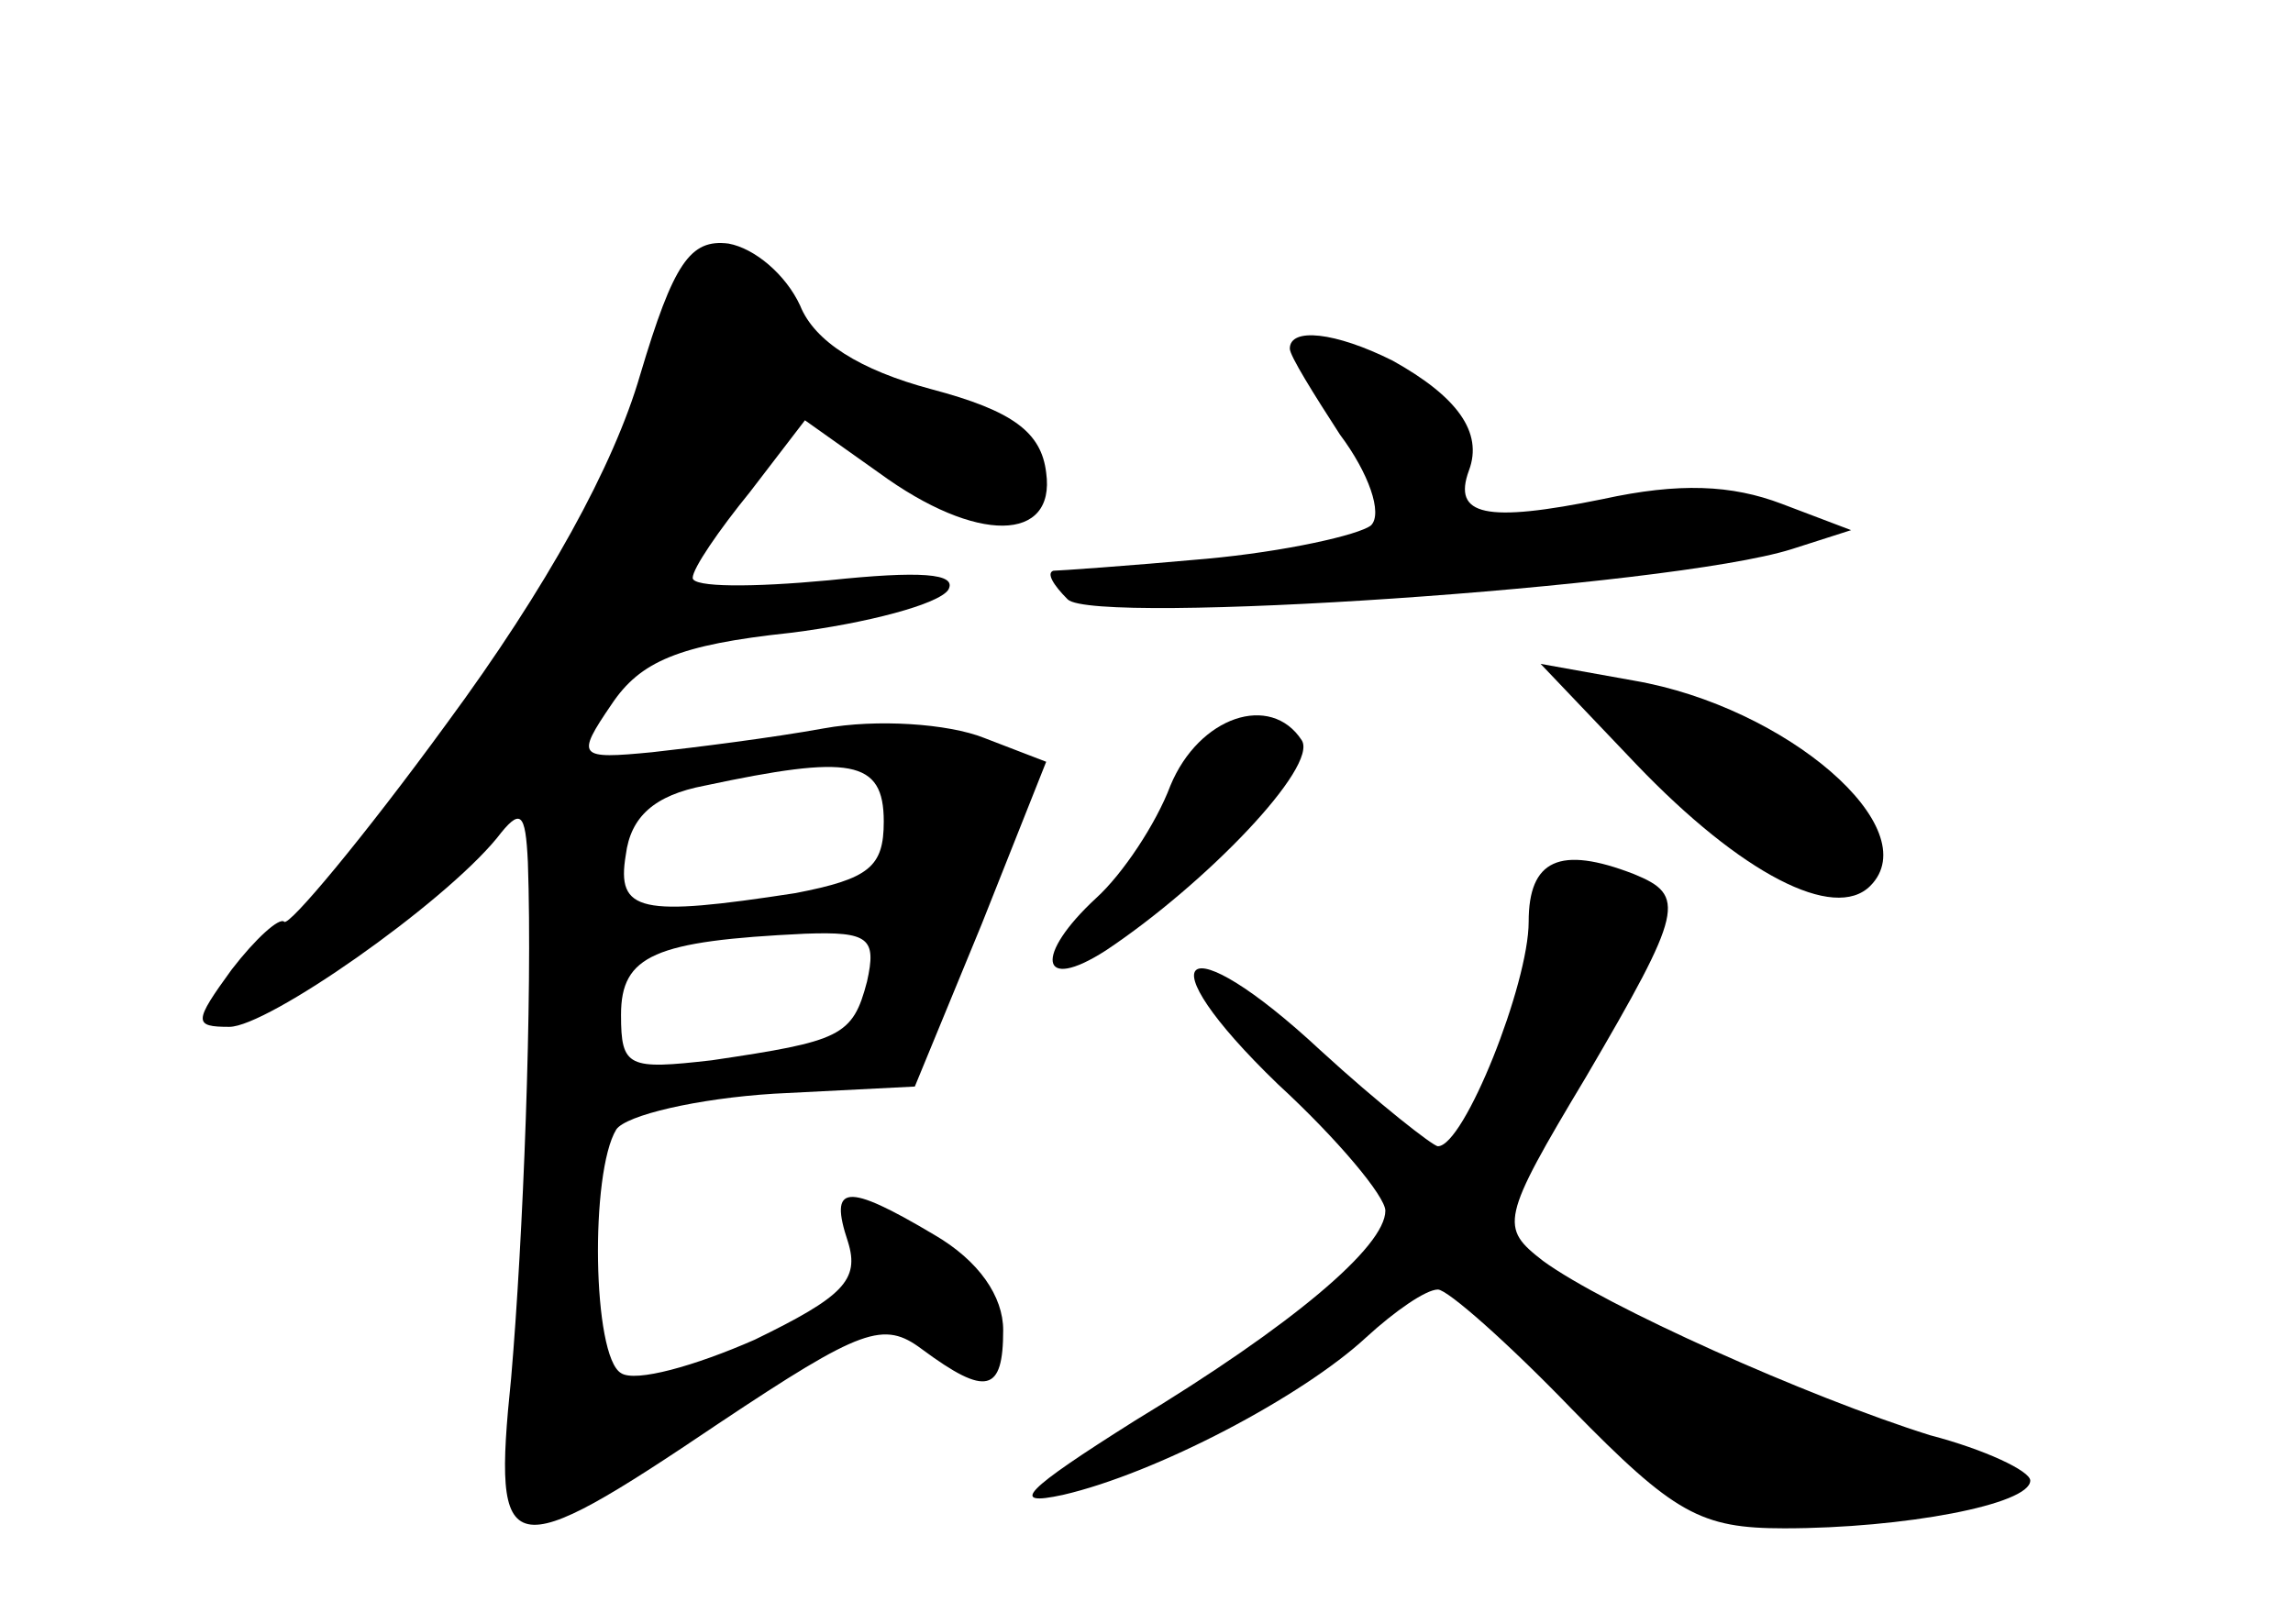 <?xml version="1.0" standalone="no"?>
<!DOCTYPE svg PUBLIC "-//W3C//DTD SVG 20010904//EN"
 "http://www.w3.org/TR/2001/REC-SVG-20010904/DTD/svg10.dtd">
<svg version="1.0" xmlns="http://www.w3.org/2000/svg"
 width="96pt" height="68pt" viewBox="0 0 96 68"
 preserveAspectRatio="xMidYMid meet">
<g transform="translate(0,68) scale(0.1,-0.1)"
fill="#000000" stroke="none">
<path d="M268 523 c-11 -38 -39 -89 -81 -146 -35 -48 -66 -85 -68 -83 -2 2
-12 -7 -22 -20 -16 -22 -16 -24 -1 -24 16 0 89 51 112 79 10 13 12 11 13 -10
2 -57 -2 -158 -7 -216 -8 -78 -2 -79 87 -19 60 40 69 43 85 31 27 -20 34 -18
34 8 0 14 -10 29 -29 40 -37 22 -44 21 -36 -3 5 -16 -2 -23 -39 -41 -25 -11
-50 -18 -56 -14 -12 7 -13 84 -2 102 4 6 34 13 66 15 l59 3 28 68 27 68 -26
10 c-15 6 -45 8 -67 4 -22 -4 -54 -8 -72 -10 -31 -3 -32 -2 -17 20 12 18 28
25 75 30 32 4 62 12 66 18 4 7 -12 8 -50 4 -32 -3 -57 -3 -57 1 0 4 11 20 24
36 l23 30 31 -22 c41 -30 74 -29 70 0 -2 17 -14 26 -48 35 -30 8 -49 20 -55
35 -6 13 -19 24 -30 26 -16 2 -23 -8 -37 -55z m102 -187 c0 -19 -6 -24 -37
-30 -65 -10 -75 -8 -71 16 2 16 12 25 33 29 61 13 75 11 75 -15z m-7 -67 c-6
-23 -11 -25 -65 -33 -35 -4 -38 -3 -38 19 0 25 14 31 77 34 27 1 30 -2 26 -20z"/>
<path d="M540 534 c0 -3 10 -19 21 -36 12 -16 18 -33 13 -38 -5 -4 -36 -11
-69 -14 -33 -3 -62 -5 -64 -5 -3 -1 0 -6 6 -12 11 -11 252 5 303 21 l25 8 -29
11 c-21 8 -43 9 -75 2 -49 -10 -63 -7 -56 12 6 16 -5 31 -32 46 -24 12 -43 14
-43 5z"/>
<path d="M685 360 c44 -46 83 -66 98 -51 24 24 -35 75 -99 86 l-39 7 40 -42z"/>
<path d="M490 351 c-6 -16 -20 -37 -31 -47 -26 -24 -24 -40 4 -22 42 28 89 77
82 88 -13 20 -43 10 -55 -19z"/>
<path d="M640 294 c0 -26 -27 -94 -38 -94 -2 0 -25 18 -49 40 -58 54 -75 41
-18 -14 25 -23 45 -47 45 -53 0 -15 -39 -48 -105 -88 -46 -29 -53 -36 -30 -31
39 9 100 41 127 66 12 11 25 20 30 20 4 0 29 -22 56 -50 43 -44 54 -50 89 -50
50 0 103 10 103 20 0 4 -19 13 -42 19 -51 16 -136 54 -162 73 -18 14 -18 17
18 77 41 70 42 76 20 85 -31 12 -44 6 -44 -20z"/>
</g>
</svg>

